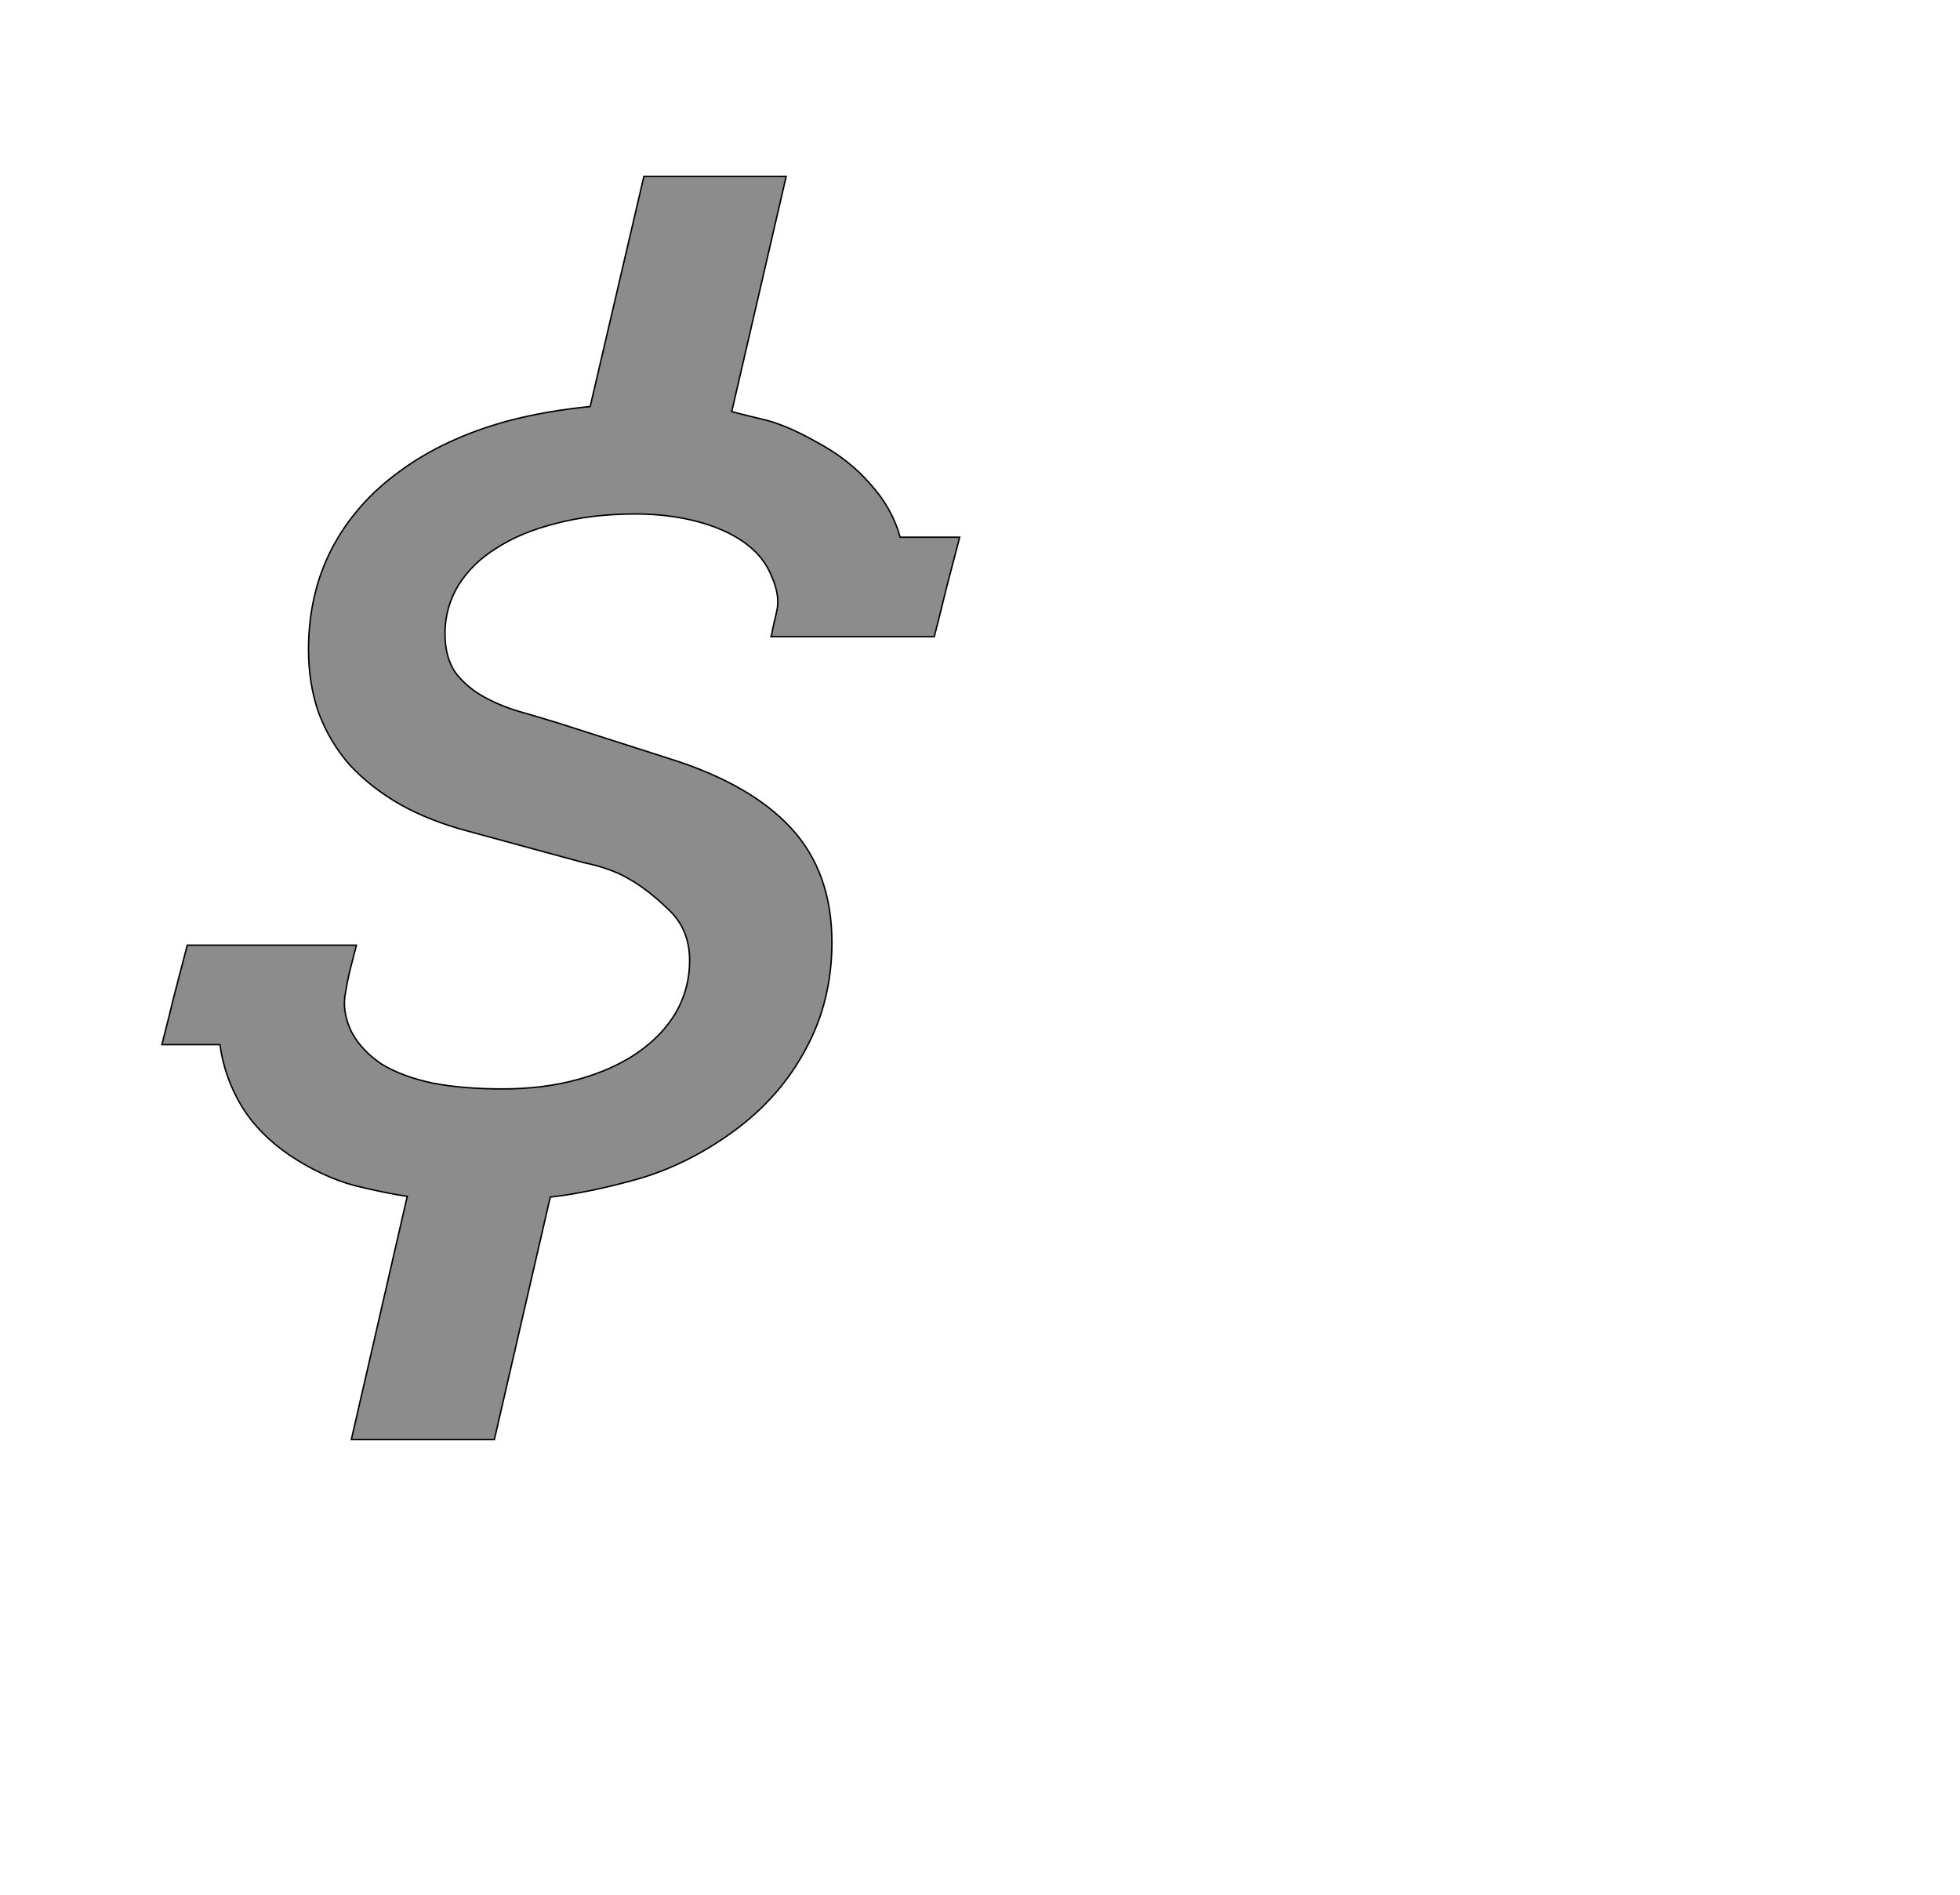<!--
BEGIN METADATA

BBOX_X_MIN 123
BBOX_Y_MIN -181
BBOX_X_MAX 1222
BBOX_Y_MAX 1559
WIDTH 1099
HEIGHT 1740
H_BEARING_X 123
H_BEARING_Y 1559
H_ADVANCE 1278
V_BEARING_X -516
V_BEARING_Y 143
V_ADVANCE 2027
ORIGIN_X 0
ORIGIN_Y 0

END METADATA
-->

<svg width='2700px' height='2610px' xmlns='http://www.w3.org/2000/svg' version='1.1'>

 <!-- make sure glyph is visible within svg window -->
 <g fill-rule='nonzero'  transform='translate(100 1802)'>

  <!-- draw actual outline using lines and Bezier curves-->
  <path fill='black' stroke='black' fill-opacity='0.45'  stroke-width='2'  d='
 M 384,181
 L 461,-154
 Q 433,-158 388,-169
 Q 344,-181 300,-210
 Q 257,-239 233,-278
 Q 209,-318 203,-363
 L 123,-363
 Q 132,-398 140,-431
 Q 149,-465 158,-500
 L 391,-500
 Q 387,-484 383,-469
 Q 379,-454 375,-429
 Q 372,-405 385,-379
 Q 399,-354 426,-336
 Q 454,-319 496,-310
 Q 538,-302 592,-302
 Q 649,-302 696,-315
 Q 743,-328 777,-351
 Q 812,-375 831,-407
 Q 850,-440 850,-479
 Q 850,-522 821,-549
 Q 792,-577 767,-591
 Q 742,-606 703,-614
 L 545,-657
 Q 492,-671 451,-694
 Q 411,-717 382,-748
 Q 354,-780 339,-820
 Q 325,-860 325,-907
 Q 325,-984 357,-1046
 Q 390,-1109 451,-1153
 Q 512,-1198 599,-1222
 Q 652,-1236 713,-1242
 L 787,-1559
 L 983,-1559
 L 908,-1235
 Q 915,-1233 948,-1225
 Q 981,-1218 1025,-1193
 Q 1070,-1169 1099,-1135
 Q 1129,-1102 1140,-1062
 L 1222,-1062
 Q 1213,-1027 1204,-993
 Q 1196,-960 1187,-925
 L 962,-925
 Q 964,-930 964,-934
 Q 965,-939 970,-960
 Q 975,-981 963,-1008
 Q 952,-1036 925,-1055
 Q 898,-1074 859,-1084
 Q 820,-1094 776,-1094
 Q 715,-1094 666,-1081
 Q 618,-1069 584,-1047
 Q 550,-1026 531,-995
 Q 513,-965 513,-929
 Q 513,-897 527,-876
 Q 542,-856 565,-843
 Q 588,-830 615,-822
 Q 643,-814 669,-806
 L 822,-757
 Q 934,-722 990,-661
 Q 1046,-600 1046,-504
 Q 1046,-423 1010,-357
 Q 975,-291 911,-244
 Q 848,-198 779,-178
 Q 711,-159 658,-153
 L 581,181
 L 384,181
 Z

  '/>
 </g>
</svg>
